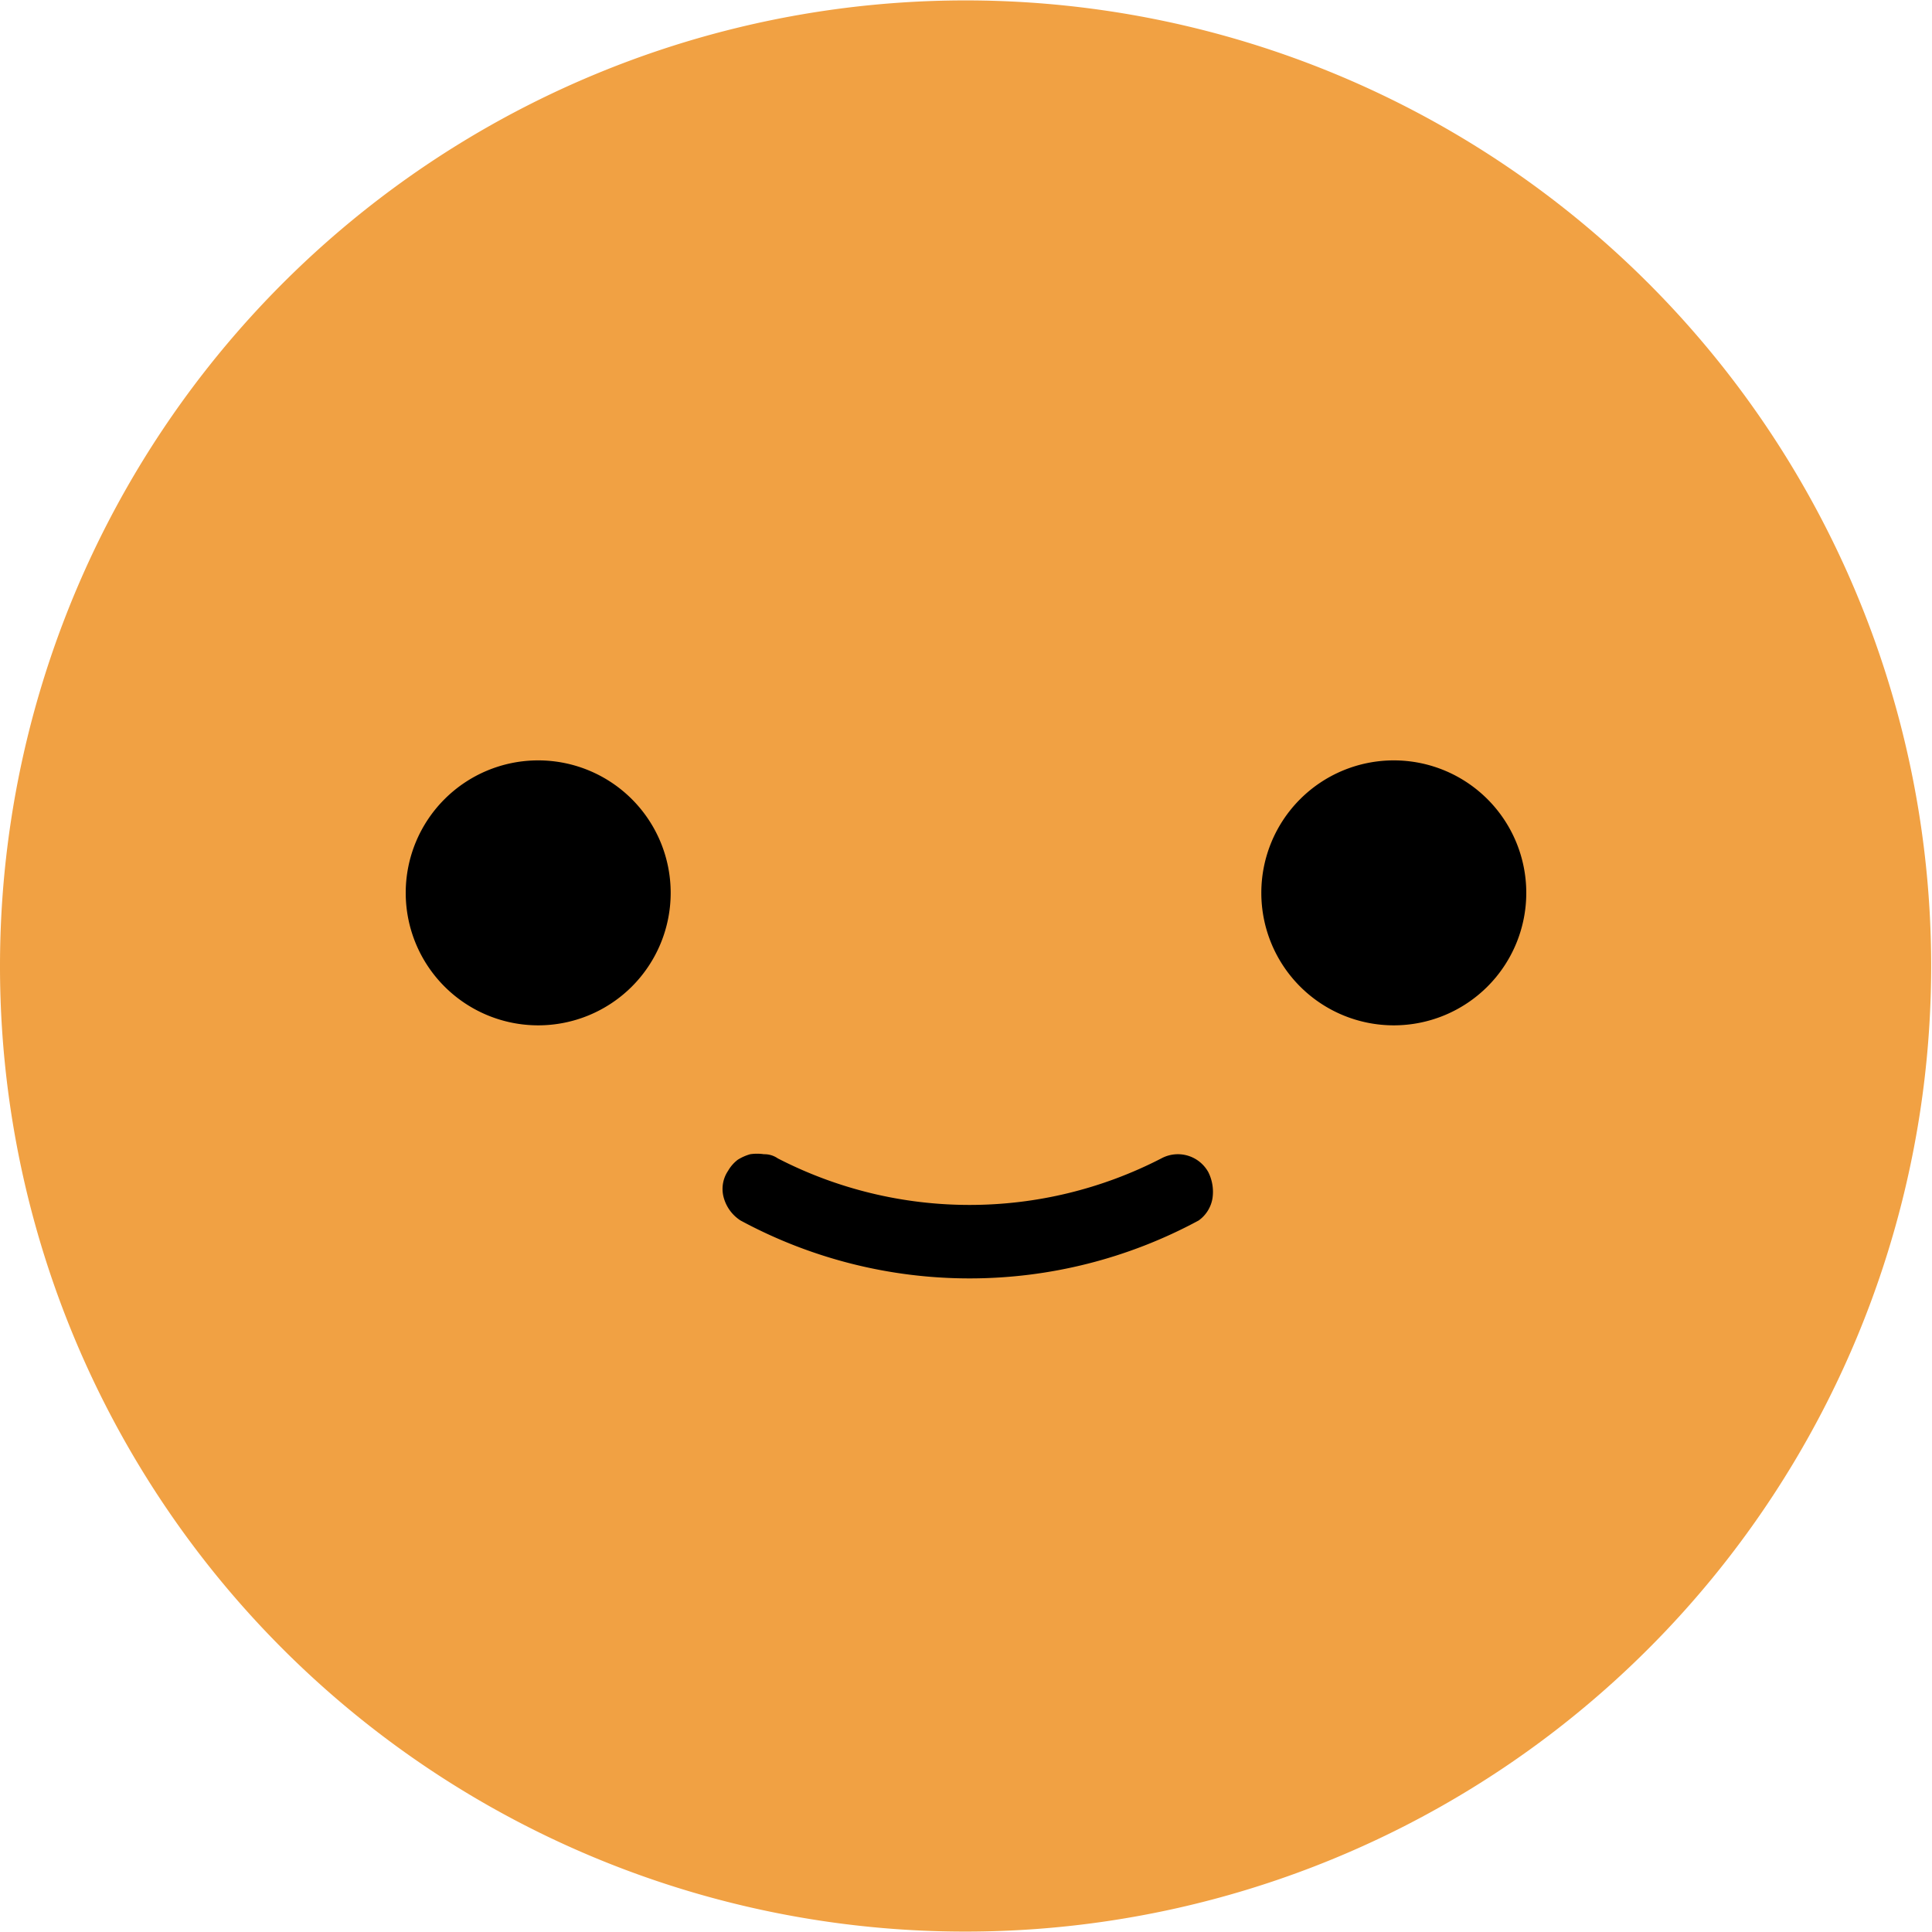 <svg data-tags="emoji,smiley,sentiment,okay" xmlns="http://www.w3.org/2000/svg" viewBox="0 0 14 14"><path d="M7 13.997A6.997 6.997 0 1 0 0 7a6.994 6.994 0 0 0 7 6.997Z" fill="#f1a143"/><path d="M5.366 8.844a3.492 3.492 0 0 0 3.32 0 .247.247 0 0 0 .1-.16.319.319 0 0 0-.03-.19.252.252 0 0 0-.34-.1 3.032 3.032 0 0 1-2.78 0 .169.169 0 0 0-.1-.03.336.336 0 0 0-.1 0 .351.351 0 0 0-.09.04.27.27 0 0 0-.07.08.235.235 0 0 0-.03.2.287.287 0 0 0 .12.16ZM3.9 7.43a.96.96 0 1 0-.96-.96.96.96 0 0 0 .96.96ZM10.1 7.43a.96.96 0 1 0-.96-.96.96.96 0 0 0 .96.96Z"/></svg>